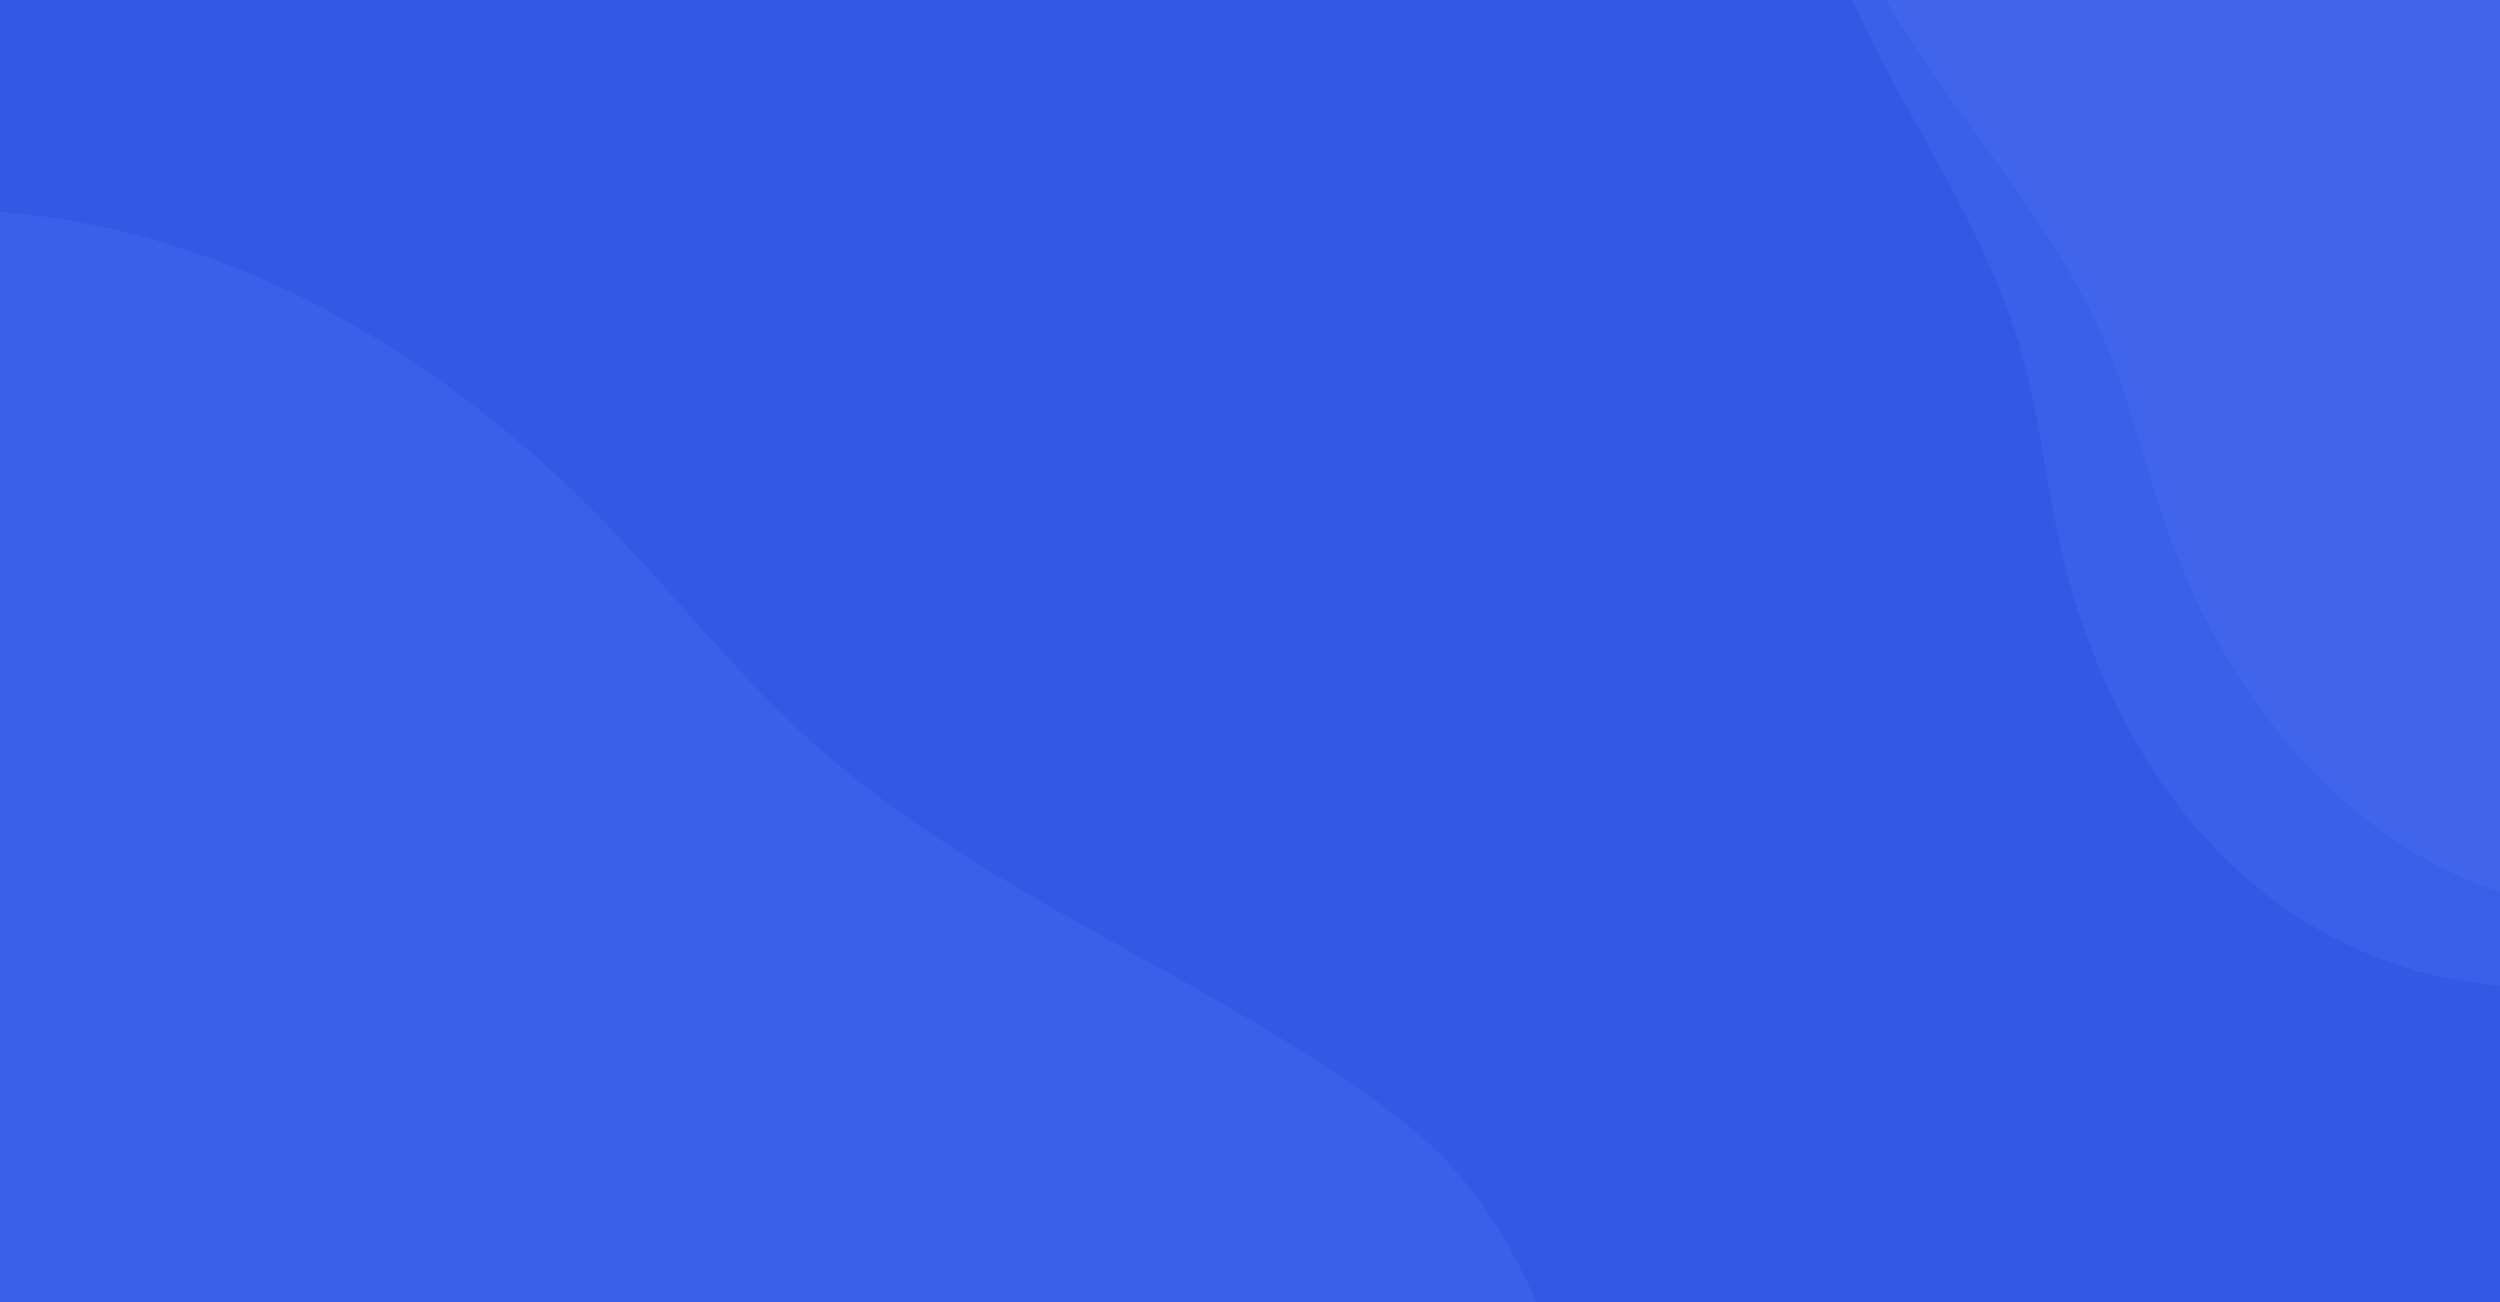 <svg xmlns="http://www.w3.org/2000/svg" width="1920" height="1000" viewBox="0 0 1920 1000"><defs><style>.a{fill:#3258e5;}.b{fill:#5e7ef6;opacity:0.2;}</style></defs><g transform="translate(0 -5223)"><rect class="a" width="1920" height="1000" transform="translate(0 5223)"/><path class="b" d="M387.829,1054.117V216.92q23.046,1.654,45.821,5.249A625.554,625.554,0,0,1,559.4,256.183C669.3,298.247,768.7,369.419,851.258,454.236c55.58,57.215,104.685,120.907,164.541,173.658,136.247,120.341,313.8,180.071,455.962,292.678,39.767,31.512,72.2,78.851,95.987,133.545Z" transform="translate(-387.829 5168.883)"/><path class="b" d="M2113.676,729.17a392.338,392.338,0,0,1-55.59-59.9c-44.486-58.913-73.709-129.822-89.432-202.389-10.549-48.915-15.5-99.122-29.807-147.084-28.2-94.91-88.149-175.857-128.458-265.682h497.44v756.8C2237.239,806.358,2167.558,775.983,2113.676,729.17Z" transform="translate(-387.829 5168.883)"/><path class="b" d="M2226.591,699.133a392.4,392.4,0,0,1-62.475-52.677c-51.334-53.052-88.981-119.872-113.431-189.981-16.431-47.265-27.463-96.5-47.509-142.356-41.413-95.028-115.511-170.635-166.936-260h471.589V739.4A344.3,344.3,0,0,1,2226.591,699.133Z" transform="translate(-387.829 5168.883)"/></g></svg>